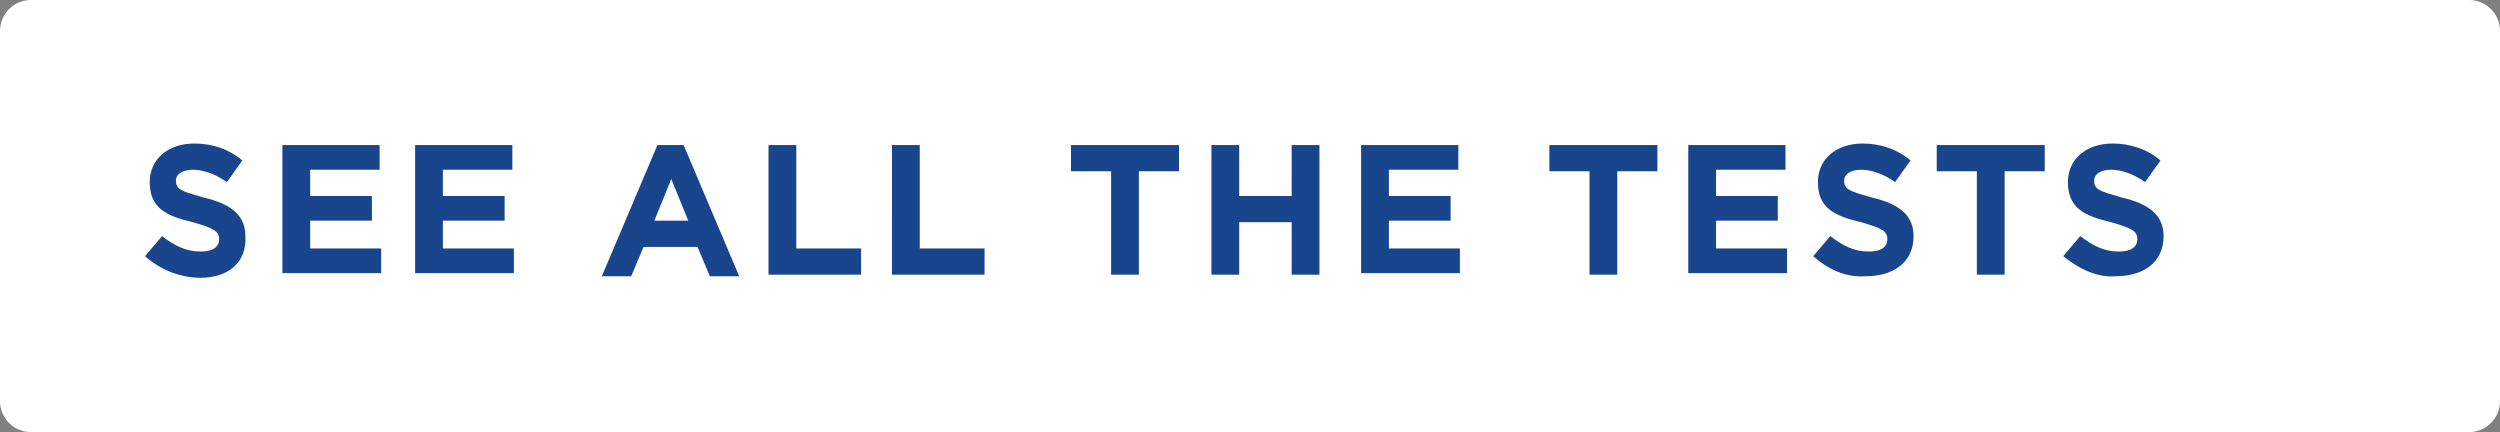 <svg id="Layer_1" xmlns="http://www.w3.org/2000/svg" viewBox="0 0 162 28"><rect x="0" y="0" width="162" height="28" fill="#808080" stroke="none"/><style>.st0{fill-rule:evenodd;clip-rule:evenodd;fill:#fff}.st1{fill:#19458d}</style><path class="st0" d="M160 0H2C.9 0 0 .9 0 2v24c0 1.1.9 2 2 2h158c1.1 0 2-.9 2-2V2c0-1.1-.9-2-2-2z" id="Rounded_Rectangle_1"/><path class="st1" d="M9.4 16.6l1.1-1.3c.8.6 1.5 1 2.5 1 .8 0 1.2-.3 1.2-.8s-.3-.7-1.7-1.1c-1.7-.4-2.8-.9-2.8-2.6 0-1.5 1.2-2.5 2.9-2.5 1.2 0 2.3.4 3.1 1.1l-1 1.4c-.7-.5-1.5-.8-2.2-.8s-1.1.3-1.1.7c0 .6.4.7 1.8 1.1 1.7.4 2.7 1.1 2.7 2.5C16 17 14.8 18 13 18c-1.3 0-2.6-.5-3.6-1.4zm8.9-7.2h6.3V11h-4.5v1.7h4v1.6h-4v1.8h4.6v1.6h-6.4V9.4zm8.6 0h6.3V11h-4.5v1.7h4v1.6h-4v1.8h4.6v1.6h-6.4V9.4zm15.7 0h1.7l3.6 8.5H46l-.8-1.9h-3.5l-.8 1.9H39l3.6-8.5zm2 4.9l-1.1-2.7-1.1 2.7h2.2zm5.2-4.9h1.8v6.7h4.2v1.7h-6V9.4zm8 0h1.8v6.7h4.2v1.7h-6V9.4zM72 11.1h-2.6V9.4h7v1.7h-2.6v6.7H72v-6.7zm6.5-1.7h1.8v3.3h3.4V9.4h1.8v8.4h-1.8v-3.4h-3.4v3.4h-1.8V9.4zm9.7 0h6.3V11H90v1.7h4v1.6h-4v1.8h4.6v1.6h-6.4V9.4zm14.8 1.7h-2.6V9.4h7v1.7h-2.6v6.7H103v-6.7zm6.4-1.7h6.3V11h-4.5v1.7h4v1.6h-4v1.8h4.6v1.6h-6.4V9.4zm8.1 7.2l1.1-1.3c.8.6 1.5 1 2.5 1 .8 0 1.2-.3 1.2-.8s-.3-.7-1.7-1.1c-1.7-.4-2.8-.9-2.8-2.6 0-1.5 1.2-2.5 2.9-2.5 1.2 0 2.3.4 3.1 1.1l-1 1.4c-.7-.5-1.5-.8-2.2-.8-.7 0-1.1.3-1.1.7 0 .6.4.7 1.8 1.1 1.7.4 2.7 1.1 2.7 2.5 0 1.7-1.3 2.6-3.1 2.6-1.2.1-2.4-.4-3.4-1.3zm10.6-5.5h-2.6V9.4h7v1.7h-2.6v6.7h-1.8v-6.7zm5.6 5.5l1.1-1.3c.8.6 1.5 1 2.5 1 .8 0 1.2-.3 1.2-.8s-.3-.7-1.7-1.1c-1.7-.4-2.8-.9-2.8-2.6 0-1.5 1.2-2.5 2.9-2.5 1.2 0 2.3.4 3.1 1.1l-1 1.4c-.7-.5-1.5-.8-2.2-.8-.7 0-1.1.3-1.1.7 0 .6.4.7 1.8 1.1 1.7.4 2.7 1.1 2.7 2.5 0 1.7-1.3 2.6-3.1 2.6-1.1.1-2.3-.4-3.4-1.3z"/></svg>